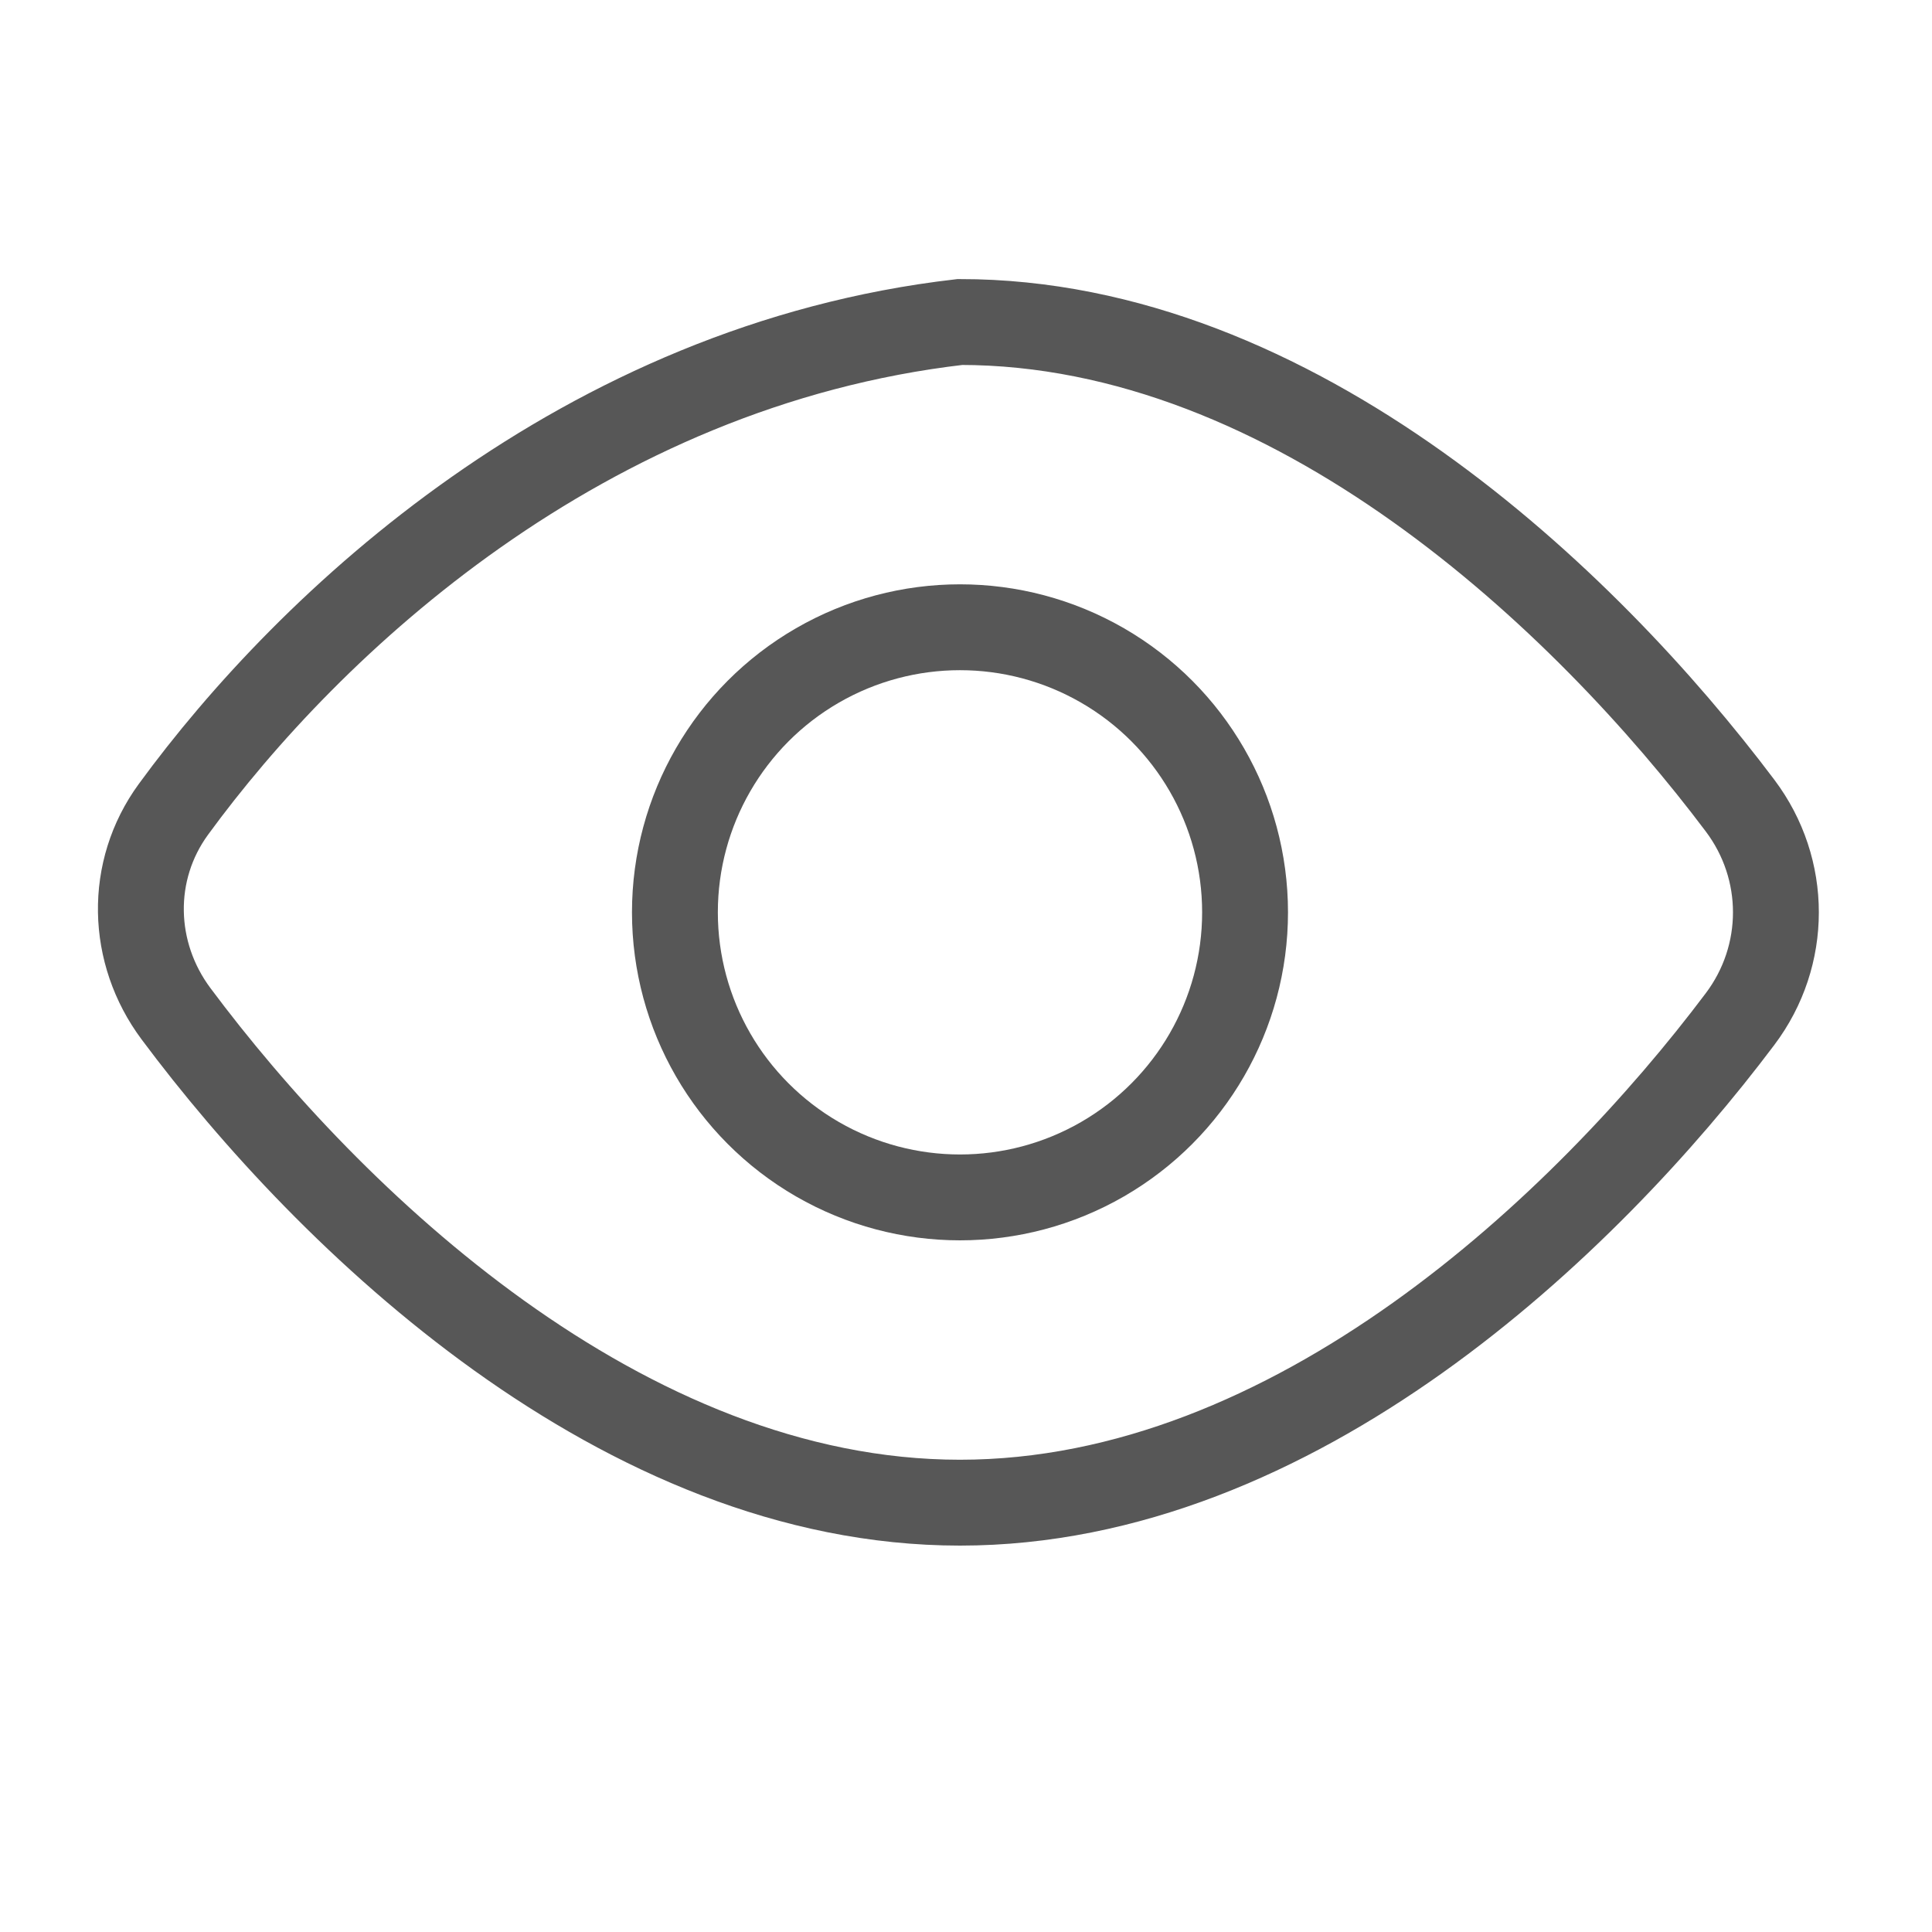 <svg width="18" height="18" viewBox="0 0 18 18" fill="none" xmlns="http://www.w3.org/2000/svg">
<path d="M8.944 3C5.428 3.406 2.884 5.804 1.616 7.54C1.198 8.112 1.217 8.878 1.64 9.445C3.071 11.365 5.801 14 8.944 14C12.061 14 14.772 11.409 16.212 9.494C16.657 8.903 16.657 8.097 16.212 7.506C14.772 5.591 12.061 3 8.944 3Z" stroke="#575757" stroke-width="0.8"/>
<circle cx="8.944" cy="8.5" r="2.656" stroke="#575757" stroke-width="0.8"/>
</svg>
